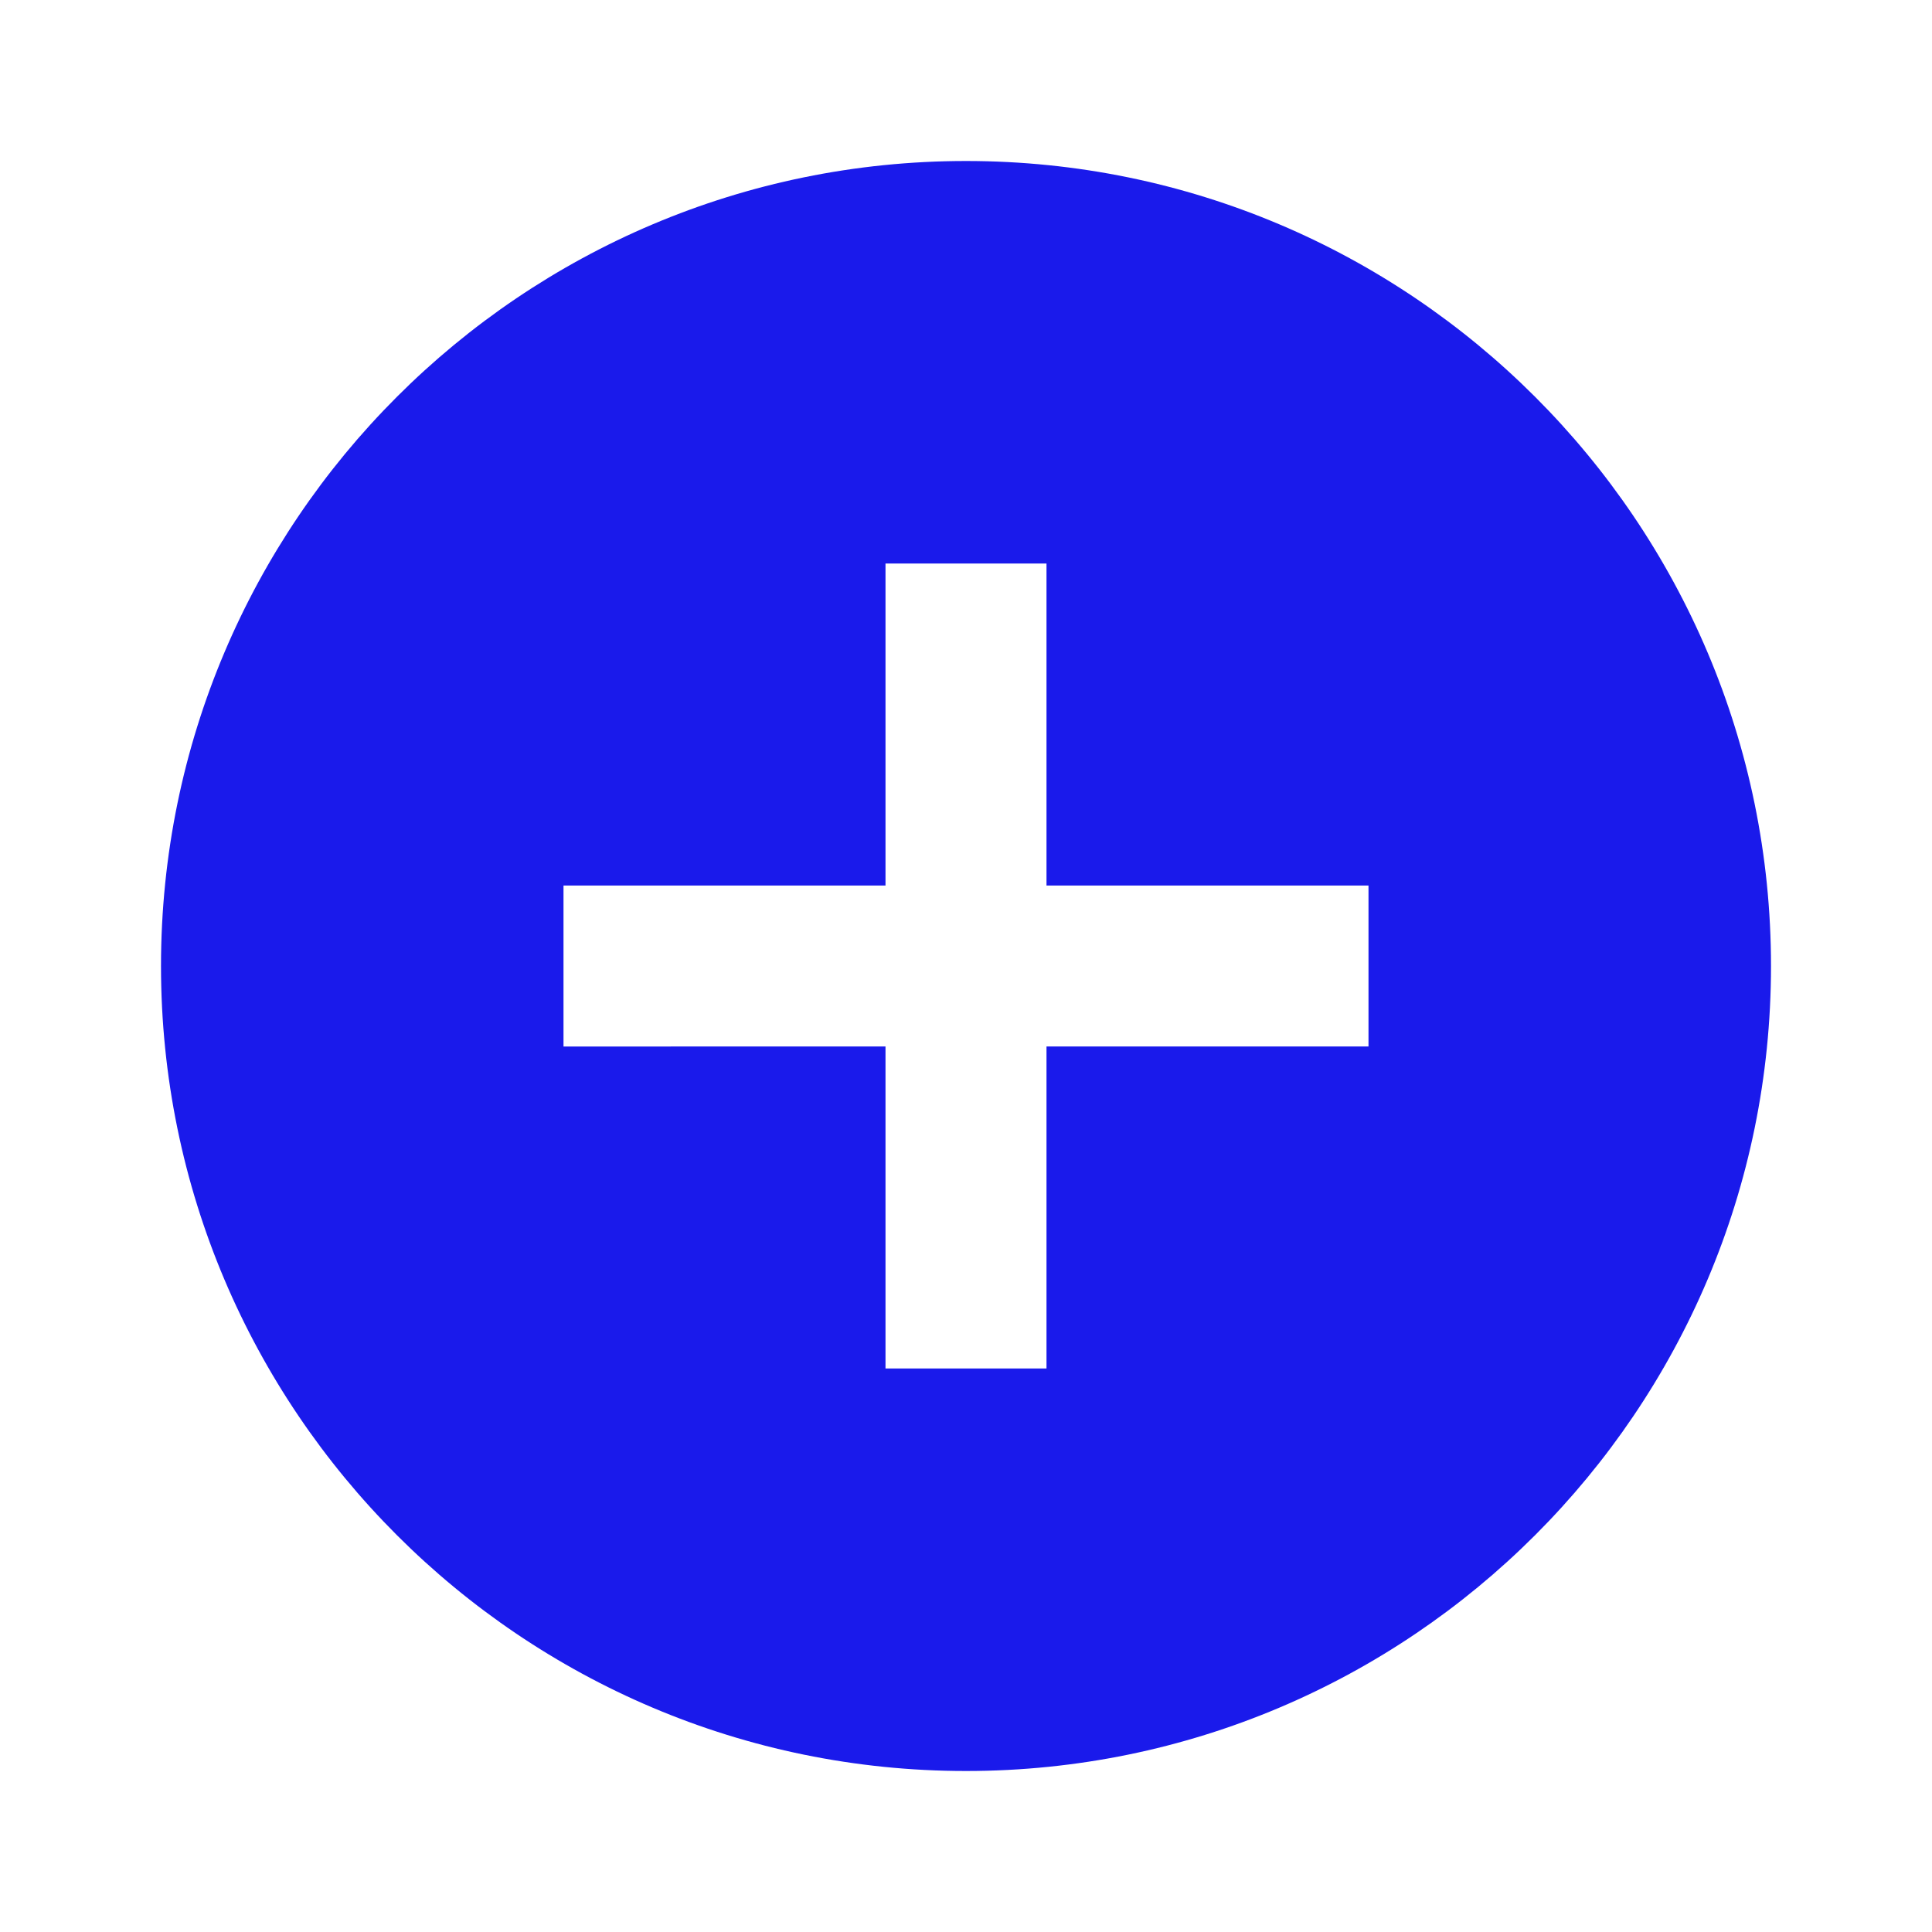 <svg xmlns="http://www.w3.org/2000/svg" width="24" height="24"><rect id="backgroundrect" width="100%" height="100%" x="0" y="0" fill="none" stroke="none"/><g class="currentLayer" style=""><title>Layer 1</title><path d="M0 0h24v24H0z" fill="none" id="svg_1" class=""/><path d="M12 2C6.48 2 2 6.48 2 12s4.48 10 10 10 10-4.48 10-10S17.52 2 12 2zm5 11h-4v4h-2v-4H7v-2h4V7h2v4h4v2z" id="svg_2" class="" fill="#1a1aeb" fill-opacity="1"/><rect fill="#4141e8" stroke-dashoffset="" fill-rule="nonzero" id="svg_3" x="-127" y="-78" width="7" height="3" style="color: rgb(0, 0, 0);"/><rect fill="#4141e8" stroke-dashoffset="" fill-rule="nonzero" id="svg_5" x="-116" y="-80" width="5" height="1" style="color: rgb(0, 0, 0);"/><rect fill="#4141e8" stroke-dashoffset="" fill-rule="nonzero" id="svg_7" x="-111" y="-82" width="0" height="1" style="color: rgb(0, 0, 0);"/><rect fill="#147be2" stroke-dashoffset="" fill-rule="nonzero" id="svg_11" x="22" y="20" width="0" height="1" style="color: rgb(20, 123, 226);"/></g></svg>